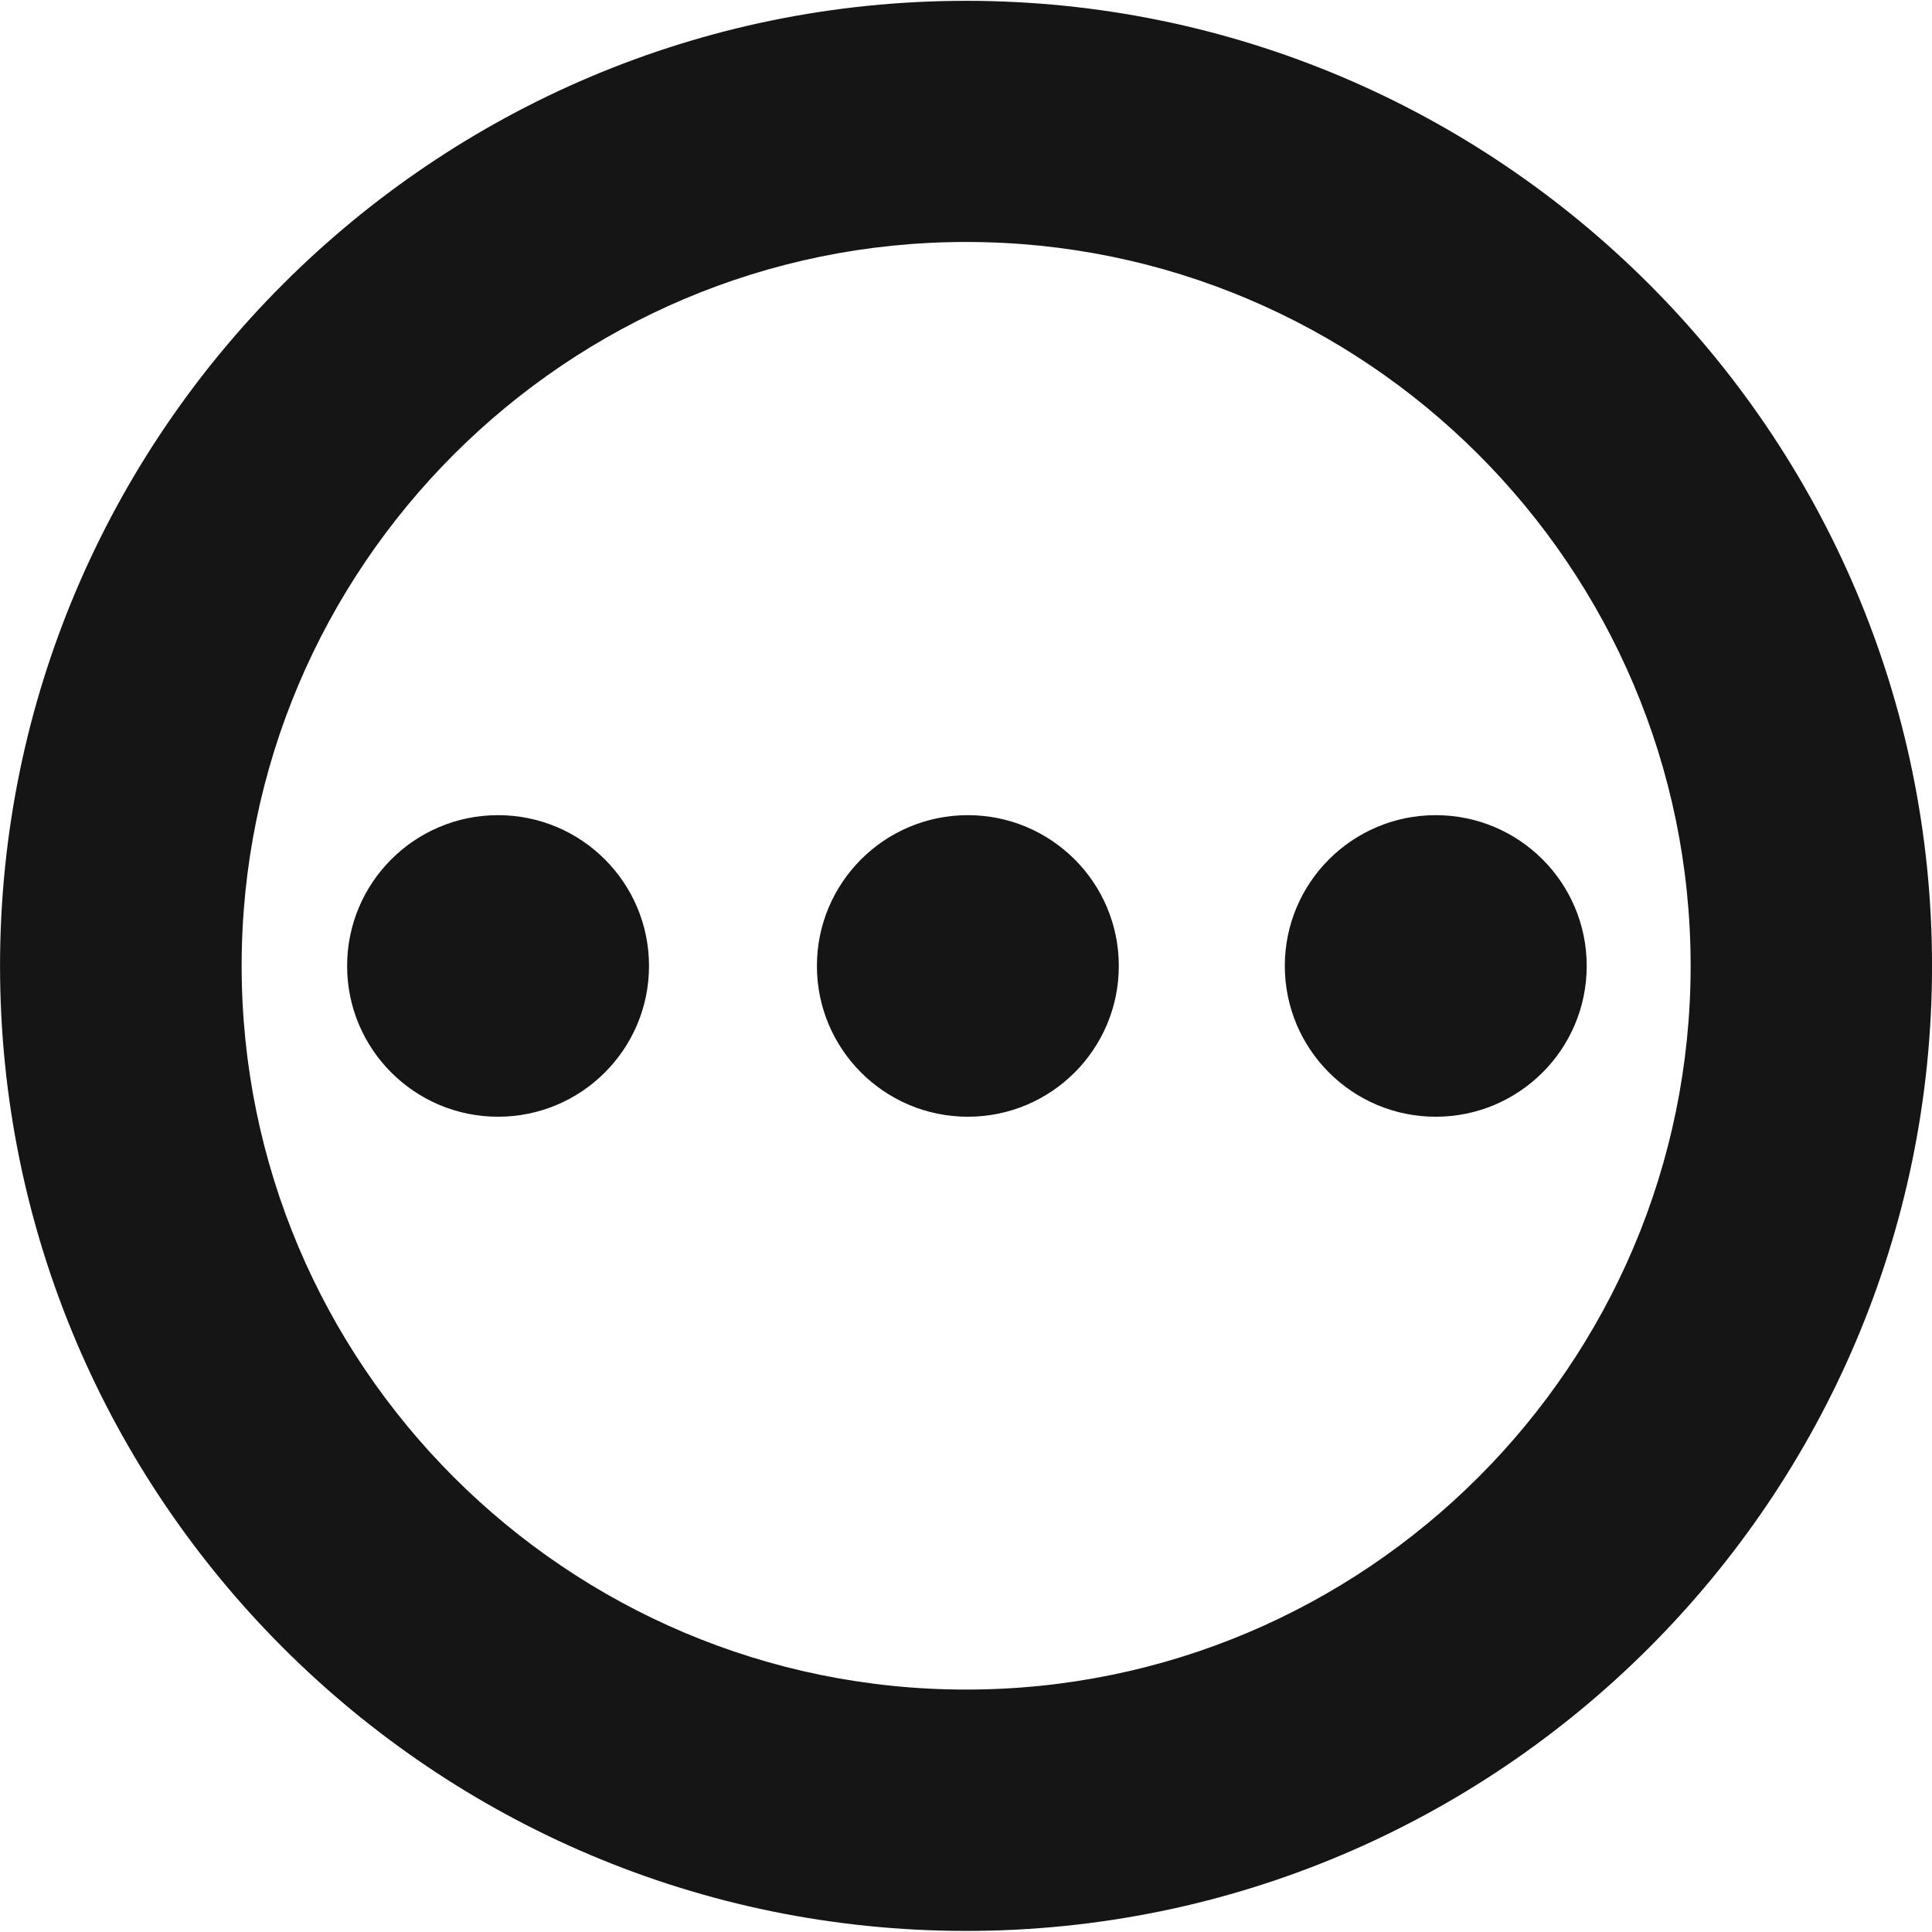 <?xml version="1.0" encoding="UTF-8"?><svg version="1.1" width="54px" height="54px" viewBox="0 0 54.0 54.0" xmlns="http://www.w3.org/2000/svg" xmlns:xlink="http://www.w3.org/1999/xlink"><defs><clipPath id="i0"><path d="M27.003,0 C41.887,0 54,12.104 54,26.974 C54,41.85 41.887,53.947 27.003,53.947 C12.11,53.947 0,41.85 0,26.974 C0,12.104 12.11,0 27.003,0 Z M27.003,6.74 C15.835,6.74 6.753,15.817 6.753,26.97 C6.753,38.134 15.835,47.201 27.003,47.201 C38.168,47.201 47.253,38.131 47.253,26.97 C47.25,15.817 38.168,6.74 27.003,6.74 Z M13.92,22.761 C16.25,22.761 18.139,24.648 18.139,26.975 C18.139,29.303 16.25,31.19 13.92,31.19 C11.59,31.19 9.701,29.303 9.701,26.975 C9.701,24.648 11.59,22.761 13.92,22.761 Z M27.051,22.761 C29.381,22.761 31.27,24.648 31.27,26.975 C31.27,29.303 29.381,31.19 27.051,31.19 C24.721,31.19 22.832,29.303 22.832,26.975 C22.832,24.648 24.721,22.761 27.051,22.761 Z M40.129,22.761 C42.459,22.761 44.348,24.648 44.348,26.975 C44.348,29.303 42.459,31.19 40.129,31.19 C37.799,31.19 35.91,29.303 35.91,26.975 C35.91,24.648 37.799,22.761 40.129,22.761 Z"></path></clipPath></defs><g transform="translate(0.001 0.023)"><g clip-path="url(#i0)"><polygon points="0,0 54,0 54,53.947 0,53.947 0,0" stroke="none" fill="#151515"></polygon></g></g></svg>